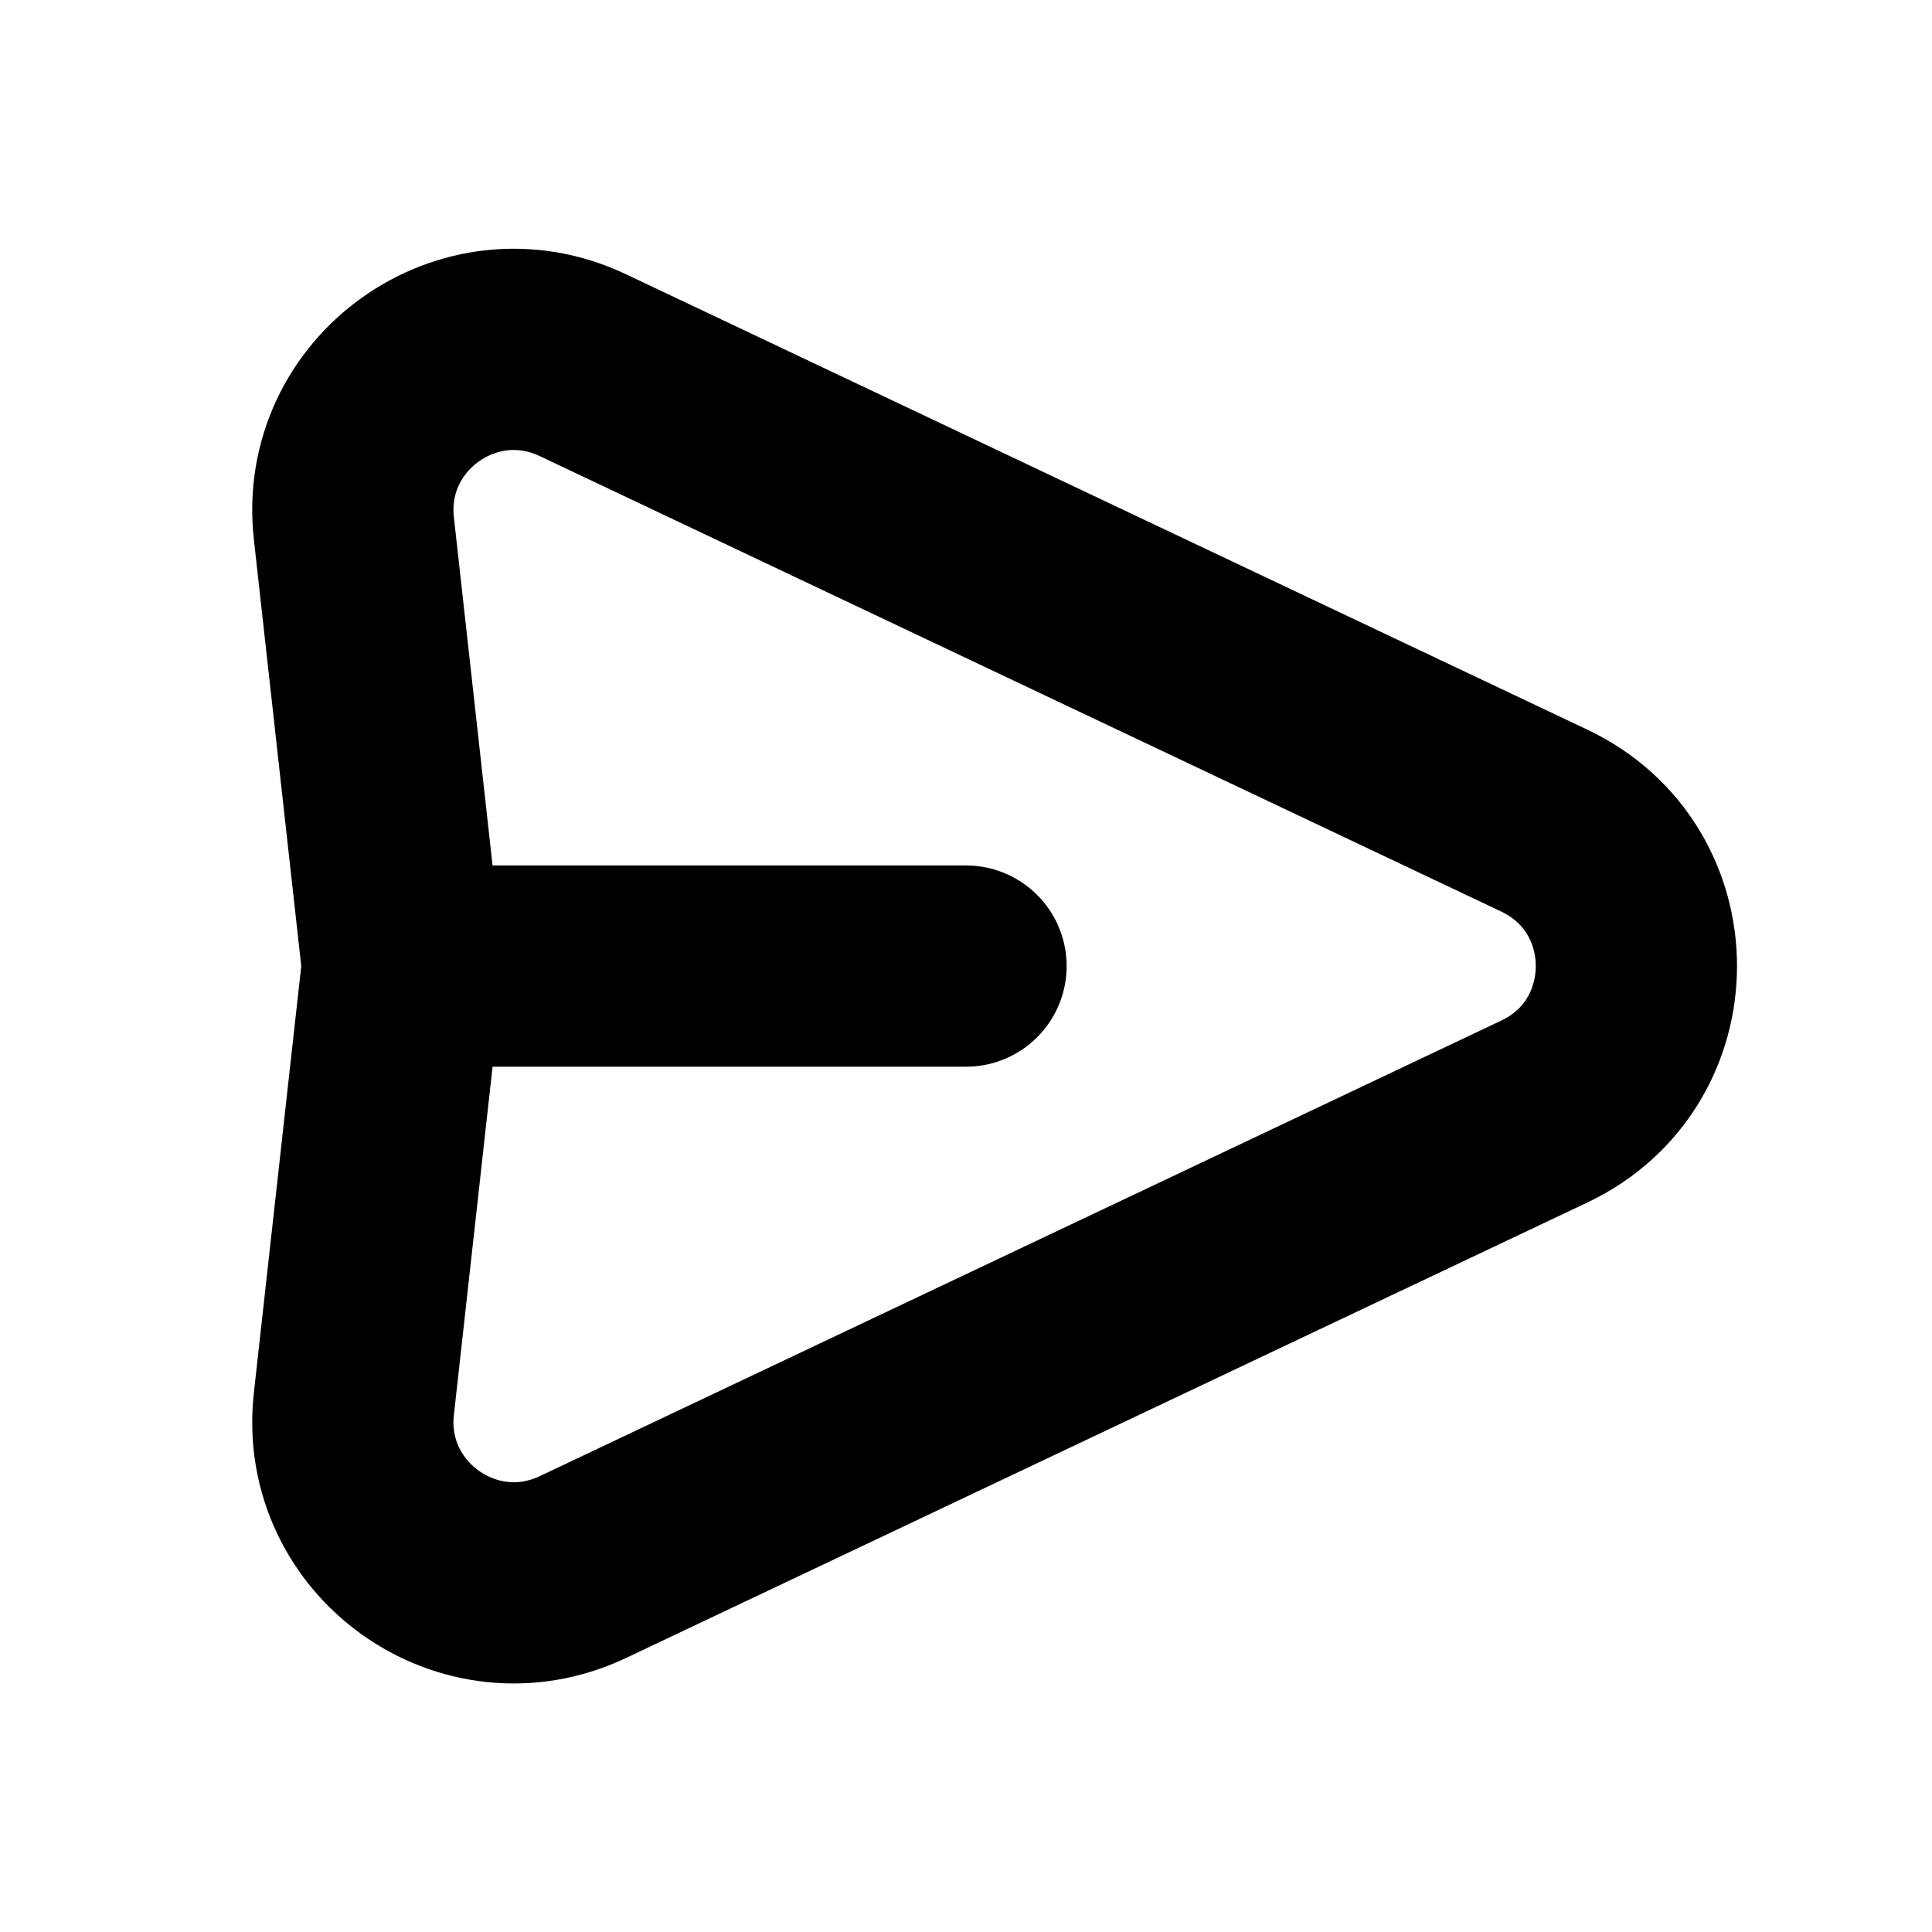 <svg width="24" height="24" viewBox="0 0 24 24" fill="none" xmlns="http://www.w3.org/2000/svg">
<path d="M5 12.001L4.396 6.564C4.223 5.008 5.825 3.865 7.24 4.536L19.184 10.194C20.709 10.916 20.709 13.086 19.184 13.808L7.24 19.467C5.825 20.137 4.223 18.995 4.396 17.439L5 12.001ZM5 12.001H12" stroke="black" stroke-width="2.5" stroke-linecap="round" stroke-linejoin="round"/>
</svg>
